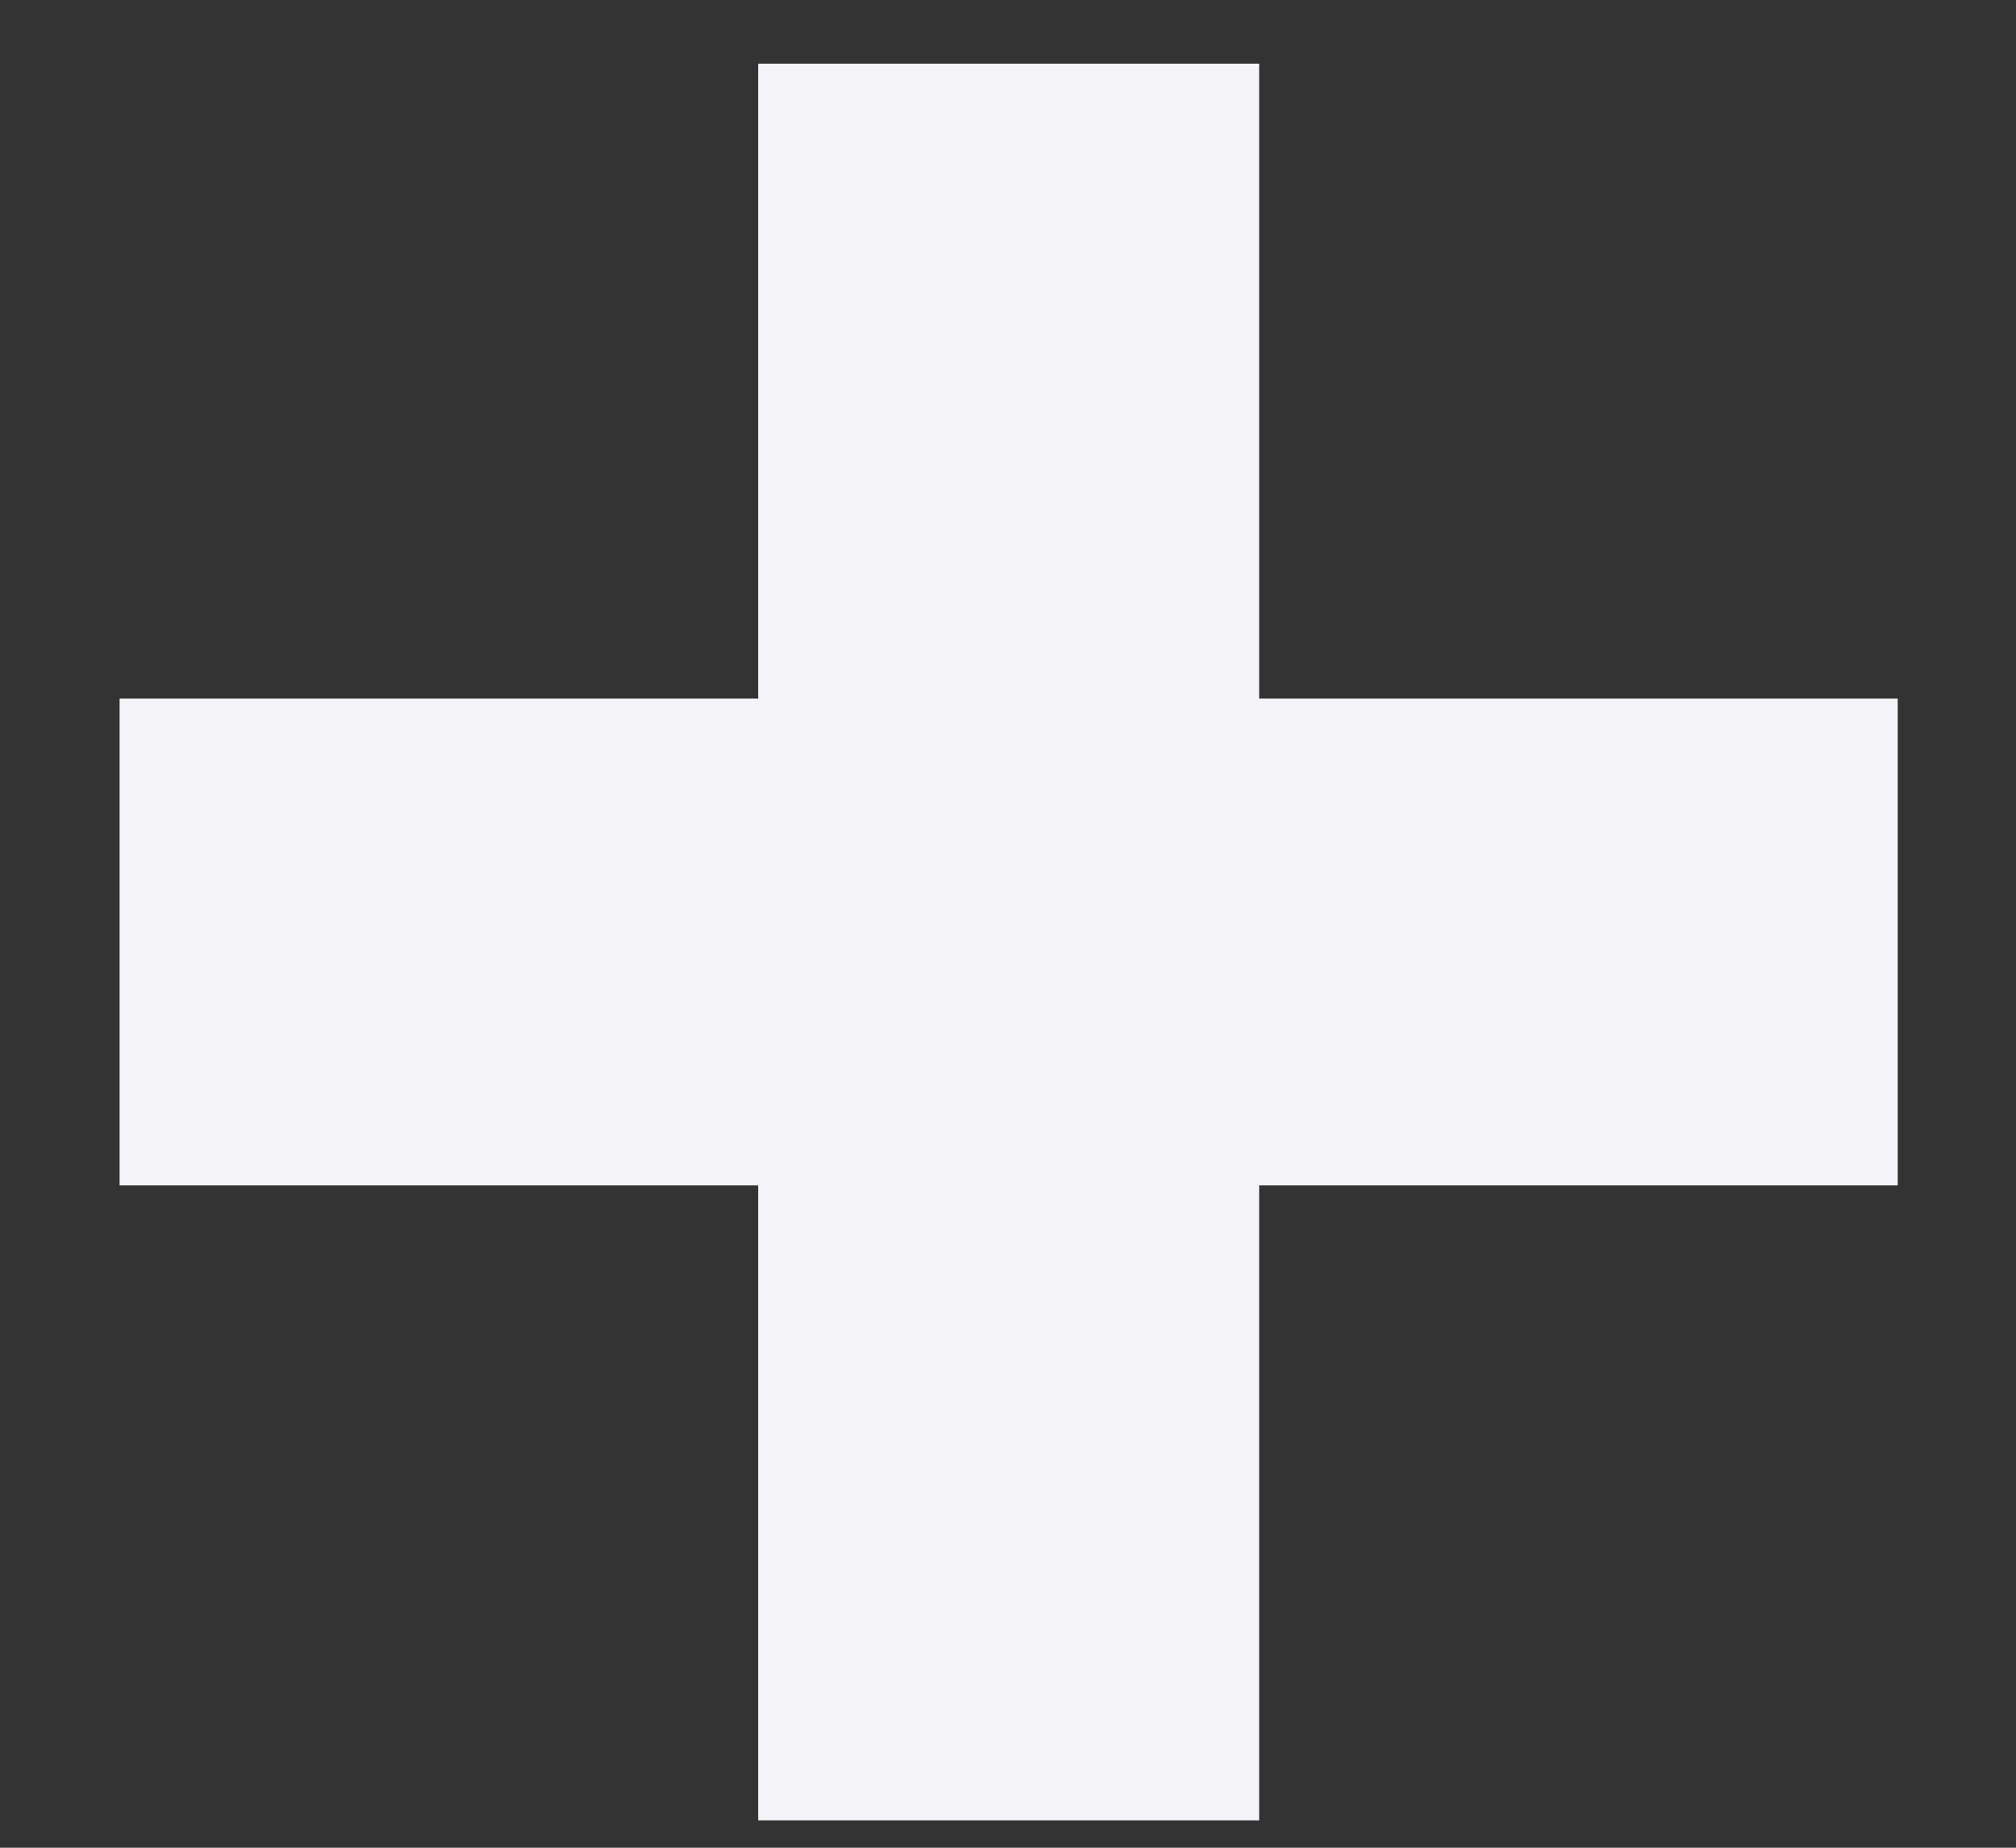 <svg width="12" height="11" viewBox="0 0 12 11" fill="none" xmlns="http://www.w3.org/2000/svg">
<rect x="0" y="0" width="12" height="11" fill="#333333" stroke="none"/>
<path d="M4.513 4.159V0.379H7.495V4.159H11.296V7.057H7.495V10.837H4.513V7.057H0.712V4.159H4.513Z" fill="#F5F5F9"/>
</svg>
